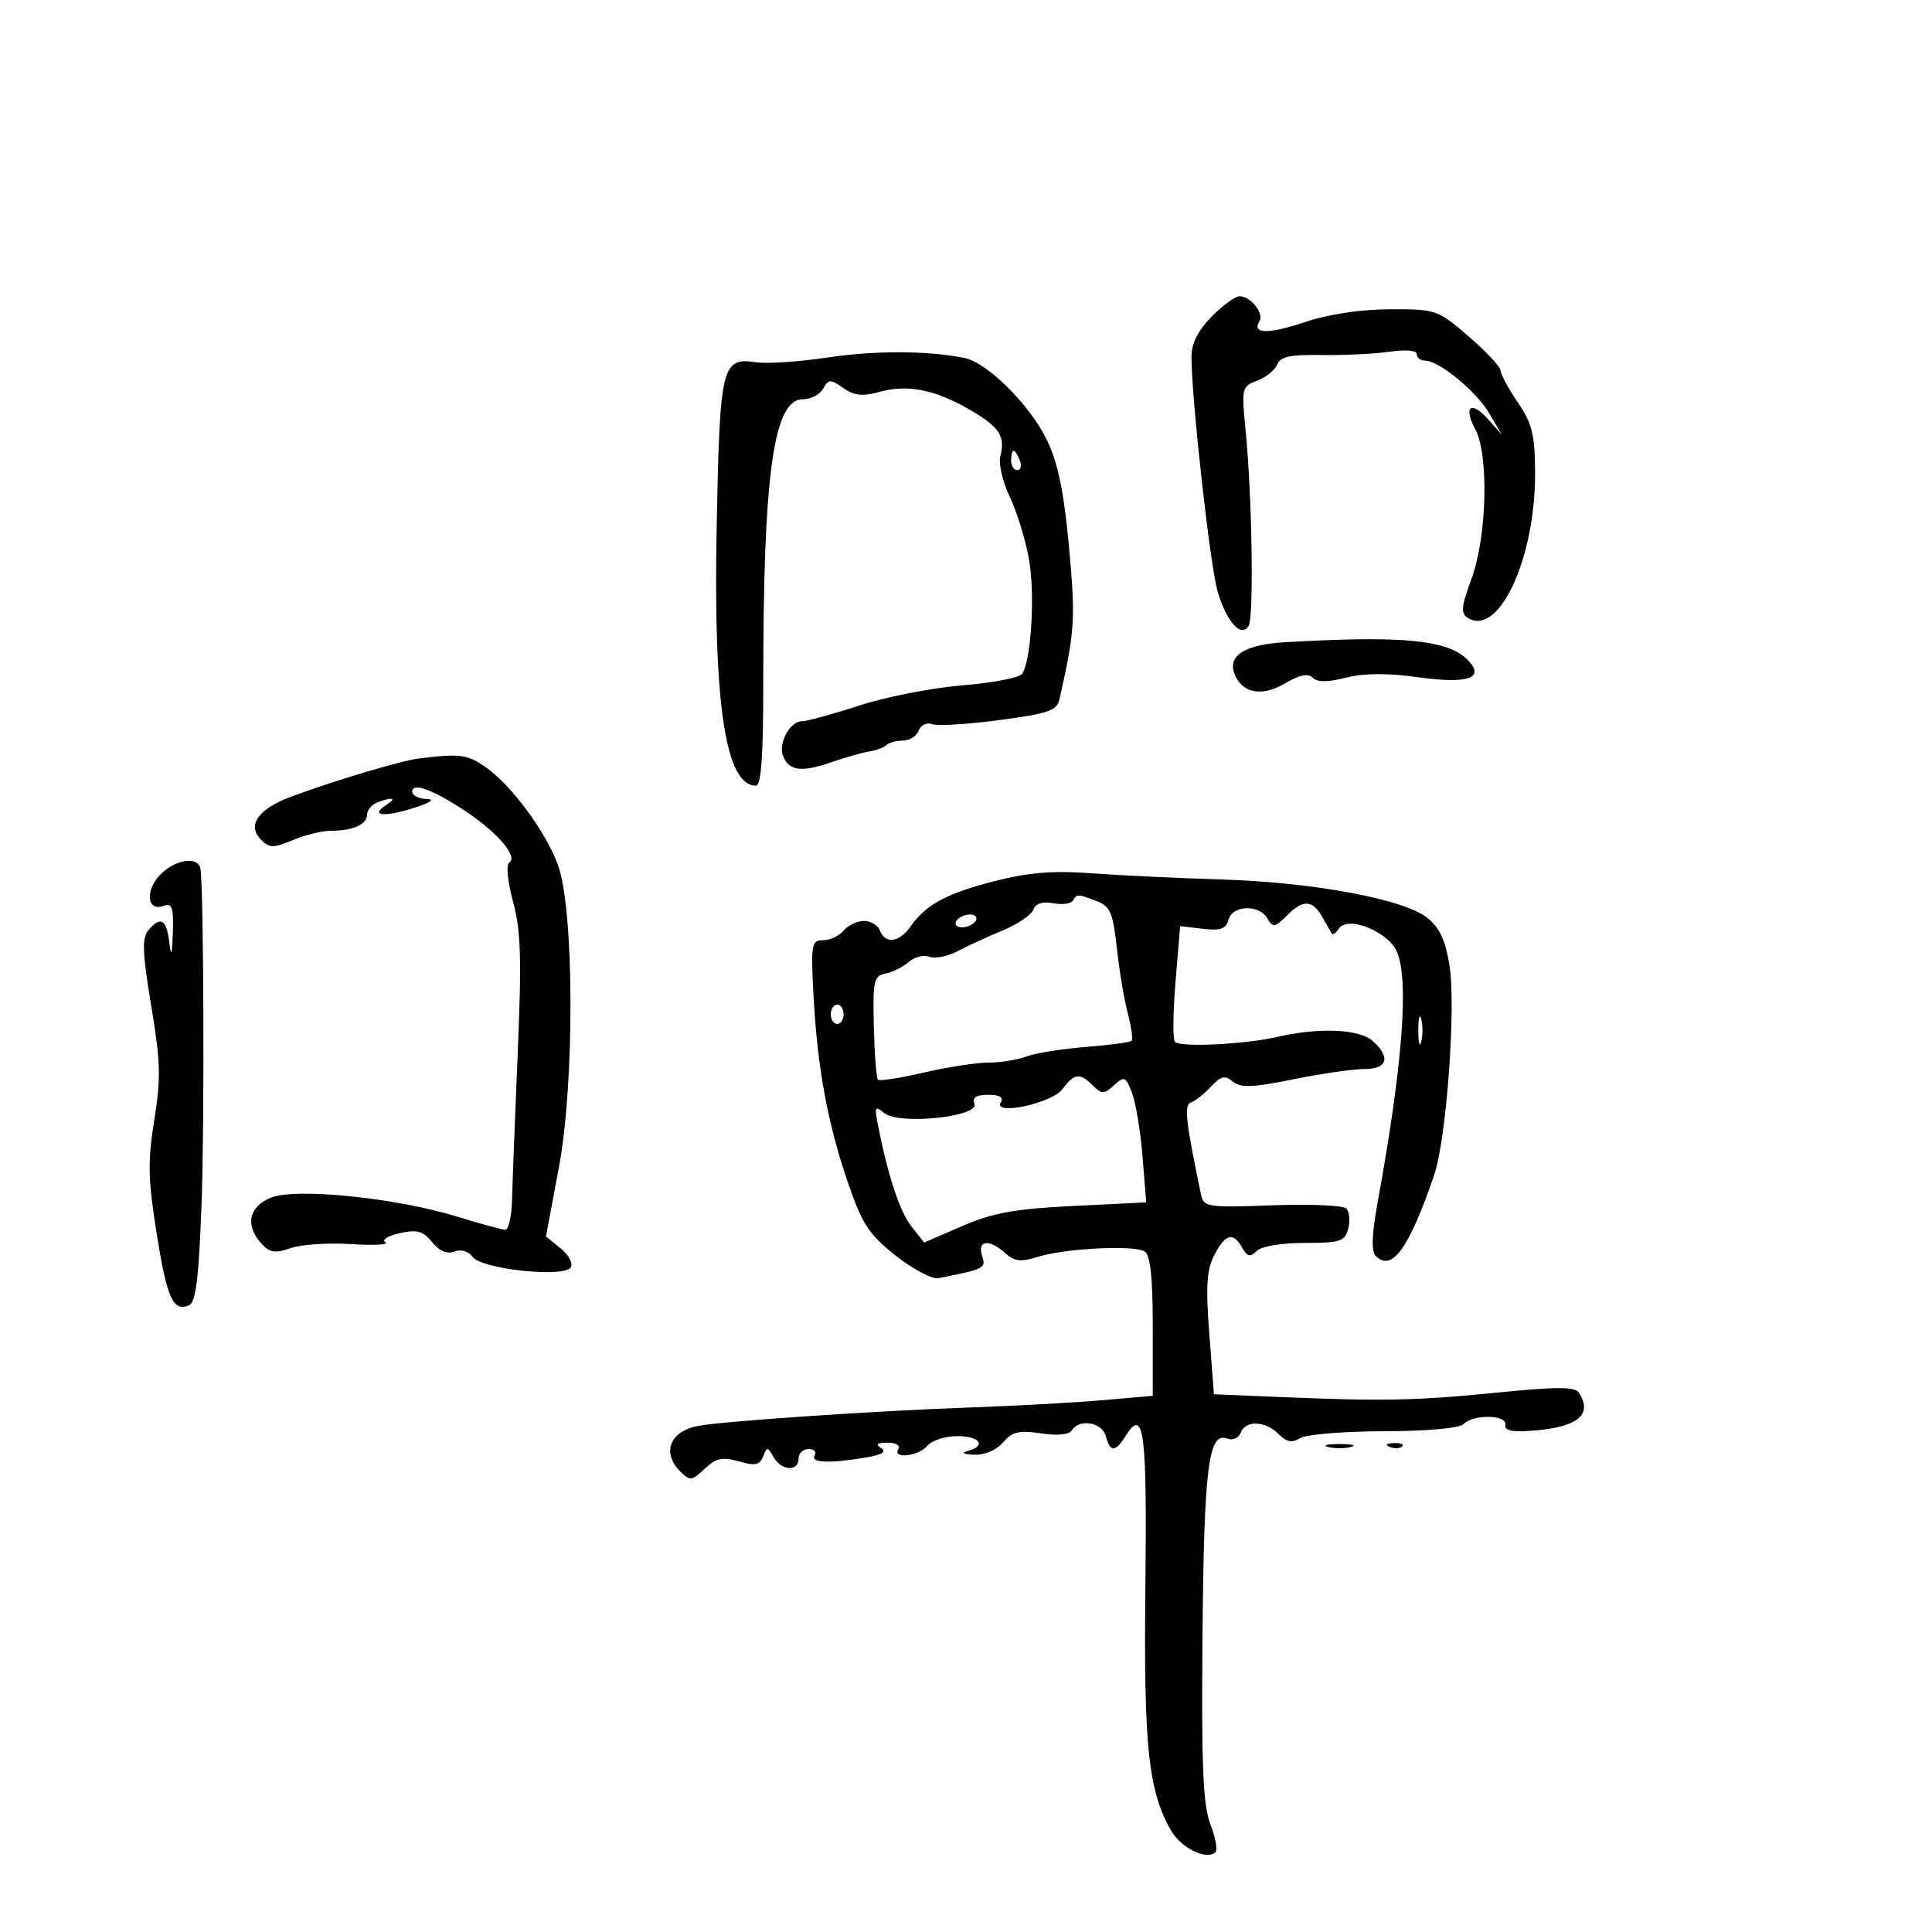 <svg xmlns="http://www.w3.org/2000/svg" width="300" height="300" viewBox="0 0 300 300" version="1.1">
	<path d="M 188.119 49.190 C 185.990 51.367, 185.004 53.352, 185.012 55.440 C 185.039 62.196, 187.924 88.015, 189.085 91.889 C 190.504 96.626, 192.719 99.072, 193.884 97.188 C 194.716 95.842, 194.429 77.122, 193.419 66.877 C 192.766 60.246, 192.819 60.019, 195.237 59.100 C 196.607 58.579, 197.998 57.449, 198.328 56.587 C 198.792 55.380, 200.366 55.045, 205.214 55.125 C 208.672 55.183, 213.412 54.954, 215.750 54.617 C 218.321 54.246, 220 54.398, 220 55.002 C 220 55.551, 220.588 56, 221.306 56 C 223.471 56, 229.280 60.798, 231.301 64.256 L 233.197 67.500 231.073 65.108 C 228.428 62.129, 227.181 63.100, 229.082 66.659 C 231.206 70.637, 230.896 83.335, 228.516 89.806 C 226.890 94.229, 226.794 95.255, 227.943 95.965 C 232.744 98.932, 238.421 86.668, 238.367 73.445 C 238.342 67.477, 237.927 65.786, 235.669 62.463 C 234.201 60.303, 233 58.078, 233 57.518 C 232.999 56.958, 230.778 54.587, 228.064 52.250 C 223.221 48.079, 222.993 48, 215.814 48.025 C 211.267 48.040, 206.281 48.791, 202.634 50.012 C 196.930 51.920, 194.342 51.874, 195.570 49.887 C 196.317 48.678, 194.200 46, 192.496 46 C 191.804 46, 189.834 47.435, 188.119 49.190 M 128.500 55.512 C 124.100 56.173, 119.129 56.509, 117.454 56.259 C 112.067 55.455, 111.770 56.684, 111.285 81.768 C 110.751 109.439, 112.655 122, 117.386 122 C 118.192 122, 118.524 117.383, 118.517 106.250 C 118.499 73.619, 120.109 62, 124.651 62 C 125.888 62, 127.315 61.259, 127.822 60.353 C 128.658 58.859, 128.948 58.850, 130.949 60.252 C 132.661 61.451, 133.934 61.581, 136.643 60.833 C 140.952 59.643, 145.239 60.509, 150.659 63.663 C 155.212 66.313, 156.141 67.746, 155.325 70.867 C 155.028 72, 155.704 74.855, 156.826 77.213 C 157.948 79.571, 159.289 83.975, 159.807 87 C 160.728 92.379, 160.125 102.402, 158.747 104.610 C 158.366 105.221, 154.198 106.033, 149.485 106.416 C 144.771 106.798, 137.545 108.211, 133.426 109.556 C 129.308 110.900, 125.293 112, 124.504 112 C 122.680 112, 120.828 115.389, 121.581 117.350 C 122.477 119.687, 124.420 119.966, 128.941 118.408 C 131.238 117.617, 133.979 116.838, 135.033 116.677 C 136.086 116.516, 137.260 116.073, 137.641 115.692 C 138.022 115.312, 139.172 115, 140.198 115 C 141.224 115, 142.332 114.299, 142.660 113.443 C 142.992 112.578, 143.910 112.135, 144.725 112.448 C 145.532 112.758, 150.211 112.476, 155.123 111.822 C 162.823 110.797, 164.118 110.348, 164.519 108.566 C 166.911 97.946, 167.024 96.134, 165.995 84.947 C 165.198 76.286, 164.293 71.909, 162.552 68.301 C 159.948 62.903, 153.321 56.309, 149.775 55.588 C 144.113 54.436, 135.855 54.407, 128.500 55.512 M 157 71.500 C 157 72.325, 157.436 73, 157.969 73 C 158.501 73, 158.678 72.325, 158.362 71.500 C 158.045 70.675, 157.609 70, 157.393 70 C 157.177 70, 157 70.675, 157 71.500 M 199.500 99.727 C 193.316 100.086, 190.598 101.790, 191.686 104.625 C 192.841 107.635, 195.921 108.244, 199.452 106.161 C 201.768 104.794, 203.110 104.510, 203.833 105.233 C 204.556 105.956, 206.139 105.954, 209 105.228 C 211.793 104.519, 215.406 104.497, 220.192 105.161 C 228.031 106.247, 230.715 105.286, 227.848 102.419 C 224.772 99.343, 217.686 98.670, 199.500 99.727 M 65 117.786 C 62.215 118.137, 51.799 121.252, 45.203 123.708 C 40.089 125.612, 38.300 128.157, 40.516 130.374 C 41.847 131.704, 42.443 131.713, 45.482 130.443 C 47.382 129.649, 50.038 129, 51.386 129 C 54.796 129, 57 128.019, 57 126.500 C 57 125.793, 57.712 124.941, 58.582 124.607 C 60.926 123.707, 61.708 123.899, 60.029 124.961 C 57.371 126.642, 59.495 126.939, 64.040 125.523 C 66.804 124.662, 67.644 124.108, 66.250 124.067 C 65.013 124.030, 64 123.520, 64 122.933 C 64 121.399, 67.449 122.696, 72.580 126.159 C 77.417 129.423, 80.469 133.092, 79.068 133.958 C 78.557 134.274, 78.815 136.892, 79.663 140.007 C 80.882 144.483, 81.017 148.832, 80.392 163.500 C 79.970 173.400, 79.576 183.637, 79.515 186.248 C 79.454 188.859, 78.976 190.980, 78.452 190.961 C 77.929 190.942, 74.603 190.031, 71.062 188.938 C 61.518 185.990, 45.869 184.397, 42.038 185.984 C 38.619 187.400, 38.031 190.272, 40.582 193.091 C 41.877 194.522, 42.701 194.651, 45.127 193.806 C 46.757 193.238, 50.986 192.957, 54.524 193.182 C 58.063 193.408, 60.458 193.283, 59.846 192.905 C 59.232 192.525, 60.224 191.890, 62.059 191.487 C 64.777 190.890, 65.699 191.145, 67.104 192.881 C 68.230 194.271, 69.423 194.775, 70.557 194.340 C 71.594 193.942, 72.733 194.277, 73.395 195.174 C 74.804 197.085, 87.604 198.449, 88.625 196.797 C 89.006 196.181, 88.296 194.849, 87.048 193.838 L 84.777 191.999 86.789 181.249 C 89.237 168.172, 89.167 141.354, 86.666 134.394 C 84.813 129.238, 79.448 121.953, 75.432 119.141 C 72.560 117.129, 71.410 116.980, 65 117.786 M 25.346 135.379 C 22.489 137.837, 22.610 141.748, 25.508 140.635 C 26.713 140.173, 26.969 140.971, 26.840 144.781 C 26.716 148.435, 26.589 148.767, 26.277 146.250 C 25.836 142.697, 24.911 142.198, 23.010 144.488 C 22.025 145.675, 22.120 148.037, 23.478 156.162 C 24.933 164.863, 25.003 167.451, 23.956 173.924 C 22.929 180.278, 22.984 183.094, 24.300 191.385 C 25.918 201.577, 26.836 203.660, 29.295 202.717 C 30.411 202.289, 30.851 198.812, 31.303 186.834 C 31.765 174.584, 31.633 137.698, 31.117 134.857 C 30.790 133.060, 27.718 133.338, 25.346 135.379 M 154.440 136.818 C 146.993 138.719, 143.759 140.471, 141.352 143.908 C 139.637 146.357, 137.456 146.630, 136.638 144.500 C 136.322 143.675, 135.204 143, 134.154 143 C 133.104 143, 131.685 143.675, 131 144.500 C 130.315 145.325, 128.878 146, 127.807 146 C 125.988 146, 125.890 146.582, 126.331 154.750 C 126.935 165.919, 128.548 174.604, 131.732 183.830 C 133.895 190.098, 134.964 191.715, 139.109 194.992 C 141.775 197.100, 144.754 198.666, 145.728 198.472 C 152.972 197.034, 153.121 196.957, 152.489 194.967 C 151.722 192.547, 153.628 192.353, 156.109 194.598 C 157.533 195.887, 158.516 195.995, 161.187 195.156 C 165.406 193.832, 176.111 193.298, 177.750 194.331 C 178.624 194.881, 179 198.367, 179 205.930 L 179 216.742 171.192 217.423 C 166.898 217.797, 157.560 218.309, 150.442 218.561 C 136.296 219.060, 113.195 220.614, 108.603 221.376 C 104.080 222.126, 102.660 225.517, 105.627 228.484 C 107.129 229.986, 107.420 229.954, 109.428 228.068 C 111.206 226.398, 112.172 226.189, 114.729 226.922 C 117.259 227.648, 117.977 227.503, 118.495 226.159 C 119.082 224.636, 119.215 224.643, 120.117 226.250 C 121.319 228.391, 124 228.563, 124 226.500 C 124 225.675, 124.702 225, 125.559 225 C 126.416 225, 126.840 225.450, 126.500 226 C 125.795 227.141, 128.729 227.271, 134.327 226.346 C 136.932 225.915, 137.730 225.445, 136.827 224.872 C 135.886 224.276, 136.172 224.026, 137.809 224.015 C 139.097 224.007, 139.845 224.442, 139.500 225 C 138.507 226.607, 142.631 226.149, 144 224.500 C 144.685 223.675, 146.765 223, 148.622 223 C 152.169 223, 153.245 224.528, 150.250 225.311 C 149.177 225.591, 149.568 225.813, 151.260 225.884 C 152.905 225.953, 154.720 225.182, 155.753 223.975 C 157.175 222.314, 158.231 222.062, 161.625 222.571 C 164.197 222.957, 166.020 222.777, 166.441 222.096 C 167.589 220.238, 171.148 220.848, 171.710 223 C 172.374 225.539, 173.189 225.528, 174.792 222.961 C 177.631 218.416, 178.122 222.163, 177.855 246.346 C 177.580 271.280, 178.302 278.108, 181.870 284.291 C 183.428 286.992, 187.421 288.913, 188.738 287.595 C 189.093 287.240, 188.735 285.274, 187.942 283.225 C 186.797 280.267, 186.546 274.222, 186.725 253.881 C 186.953 227.835, 187.652 222.269, 190.552 223.381 C 191.412 223.711, 192.324 223.320, 192.645 222.483 C 193.405 220.502, 196.459 220.602, 198.533 222.676 C 199.787 223.930, 200.627 224.090, 201.874 223.311 C 202.790 222.739, 208.636 222.257, 214.865 222.240 C 221.757 222.222, 226.623 221.777, 227.295 221.105 C 228.837 219.563, 234.064 219.681, 233.750 221.250 C 233.572 222.141, 234.791 222.401, 237.993 222.155 C 245 221.618, 247.360 219.689, 245.191 216.275 C 244.578 215.310, 241.868 215.303, 232.456 216.244 C 219.885 217.501, 214.820 217.601, 198.500 216.918 L 188.500 216.500 187.781 207.141 C 187.210 199.719, 187.370 197.184, 188.556 194.891 C 190.271 191.575, 191.481 191.257, 192.888 193.750 C 193.679 195.152, 194.127 195.251, 195.138 194.250 C 195.874 193.521, 198.977 193, 202.583 193 C 208.141 193, 208.826 192.774, 209.351 190.767 C 209.672 189.539, 209.537 188.137, 209.051 187.651 C 208.565 187.165, 203.388 186.944, 197.546 187.160 C 187.524 187.531, 186.902 187.439, 186.502 185.527 C 184.090 173.985, 183.826 171.558, 184.941 171.186 C 185.585 170.972, 186.971 169.874, 188.021 168.747 C 189.585 167.068, 190.202 166.923, 191.434 167.946 C 192.642 168.948, 194.490 168.879, 200.819 167.597 C 205.153 166.719, 210.117 166, 211.850 166 C 215.445 166, 215.991 164.207, 213.171 161.655 C 211.105 159.785, 204.834 159.510, 198.362 161.004 C 193.299 162.173, 183.328 162.662, 182.450 161.784 C 182.097 161.431, 182.133 157.242, 182.530 152.476 L 183.252 143.811 186.768 144.221 C 189.533 144.544, 190.385 144.244, 190.758 142.816 C 191.358 140.522, 195.563 140.397, 196.816 142.635 C 197.635 144.100, 197.959 144.041, 199.928 142.072 C 202.403 139.597, 203.864 139.726, 205.429 142.560 C 206.018 143.627, 206.637 144.712, 206.804 144.971 C 206.972 145.230, 207.442 144.903, 207.849 144.245 C 209.192 142.071, 215.600 144.620, 216.943 147.861 C 218.805 152.359, 217.783 165.485, 213.913 186.747 C 213.003 191.745, 212.915 194.315, 213.630 195.030 C 216.142 197.542, 218.778 193.894, 222.685 182.500 C 224.600 176.915, 226.107 156.442, 225.081 149.952 C 224.456 145.995, 223.554 144.056, 221.621 142.515 C 217.968 139.602, 203.899 136.993, 189.500 136.558 C 182.900 136.358, 173.900 135.930, 169.500 135.605 C 163.503 135.163, 159.732 135.467, 154.440 136.818 M 166.583 139.866 C 166.289 140.342, 164.918 140.516, 163.536 140.252 C 161.895 139.938, 160.827 140.287, 160.454 141.260 C 160.139 142.079, 157.996 143.529, 155.691 144.483 C 153.386 145.436, 150.239 146.881, 148.698 147.695 C 147.157 148.509, 145.180 148.899, 144.304 148.563 C 143.428 148.227, 141.988 148.591, 141.105 149.373 C 140.222 150.154, 138.600 150.967, 137.500 151.179 C 135.683 151.529, 135.517 152.281, 135.690 159.388 C 135.794 163.692, 136.079 167.412, 136.322 167.655 C 136.566 167.899, 139.771 167.401, 143.444 166.549 C 147.118 165.697, 151.642 165, 153.497 165 C 155.352 165, 157.986 164.576, 159.351 164.057 C 160.715 163.538, 164.861 162.872, 168.563 162.576 C 172.265 162.281, 175.483 161.851, 175.713 161.620 C 175.943 161.390, 175.676 159.469, 175.120 157.351 C 174.563 155.233, 173.797 150.653, 173.416 147.173 C 172.819 141.708, 172.393 140.720, 170.297 139.923 C 167.325 138.793, 167.247 138.792, 166.583 139.866 M 148.500 143 C 148.160 143.550, 148.557 144, 149.382 144 C 150.207 144, 151.160 143.550, 151.500 143 C 151.840 142.450, 151.443 142, 150.618 142 C 149.793 142, 148.840 142.450, 148.500 143 M 129 157.500 C 129 158.325, 129.450 159, 130 159 C 130.550 159, 131 158.325, 131 157.500 C 131 156.675, 130.550 156, 130 156 C 129.450 156, 129 156.675, 129 157.500 M 220.232 160 C 220.232 161.925, 220.438 162.713, 220.689 161.750 C 220.941 160.787, 220.941 159.213, 220.689 158.250 C 220.438 157.287, 220.232 158.075, 220.232 160 M 165 169.103 C 163.353 171.330, 154.070 173.313, 155.406 171.152 C 155.875 170.393, 155.210 170, 153.452 170 C 151.586 170, 150.946 170.417, 151.320 171.391 C 152.100 173.423, 139.568 174.716, 137.305 172.838 C 135.879 171.654, 135.766 171.839, 136.287 174.503 C 137.846 182.478, 139.690 188.095, 141.504 190.400 L 143.500 192.937 149.433 190.377 C 154.203 188.319, 157.581 187.708, 166.676 187.261 L 177.986 186.703 177.412 179.602 C 177.096 175.696, 176.363 171.248, 175.784 169.717 C 174.810 167.145, 174.598 167.054, 172.984 168.515 C 171.408 169.941, 171.087 169.944, 169.690 168.547 C 167.679 166.537, 166.823 166.638, 165 169.103 M 206.250 224.689 C 207.213 224.941, 208.787 224.941, 209.750 224.689 C 210.713 224.438, 209.925 224.232, 208 224.232 C 206.075 224.232, 205.287 224.438, 206.250 224.689 M 215.813 224.683 C 216.534 224.972, 217.397 224.936, 217.729 224.604 C 218.061 224.272, 217.471 224.036, 216.417 224.079 C 215.252 224.127, 215.015 224.364, 215.813 224.683" stroke="none" fill="black" fill-rule="evenodd"/>
</svg>